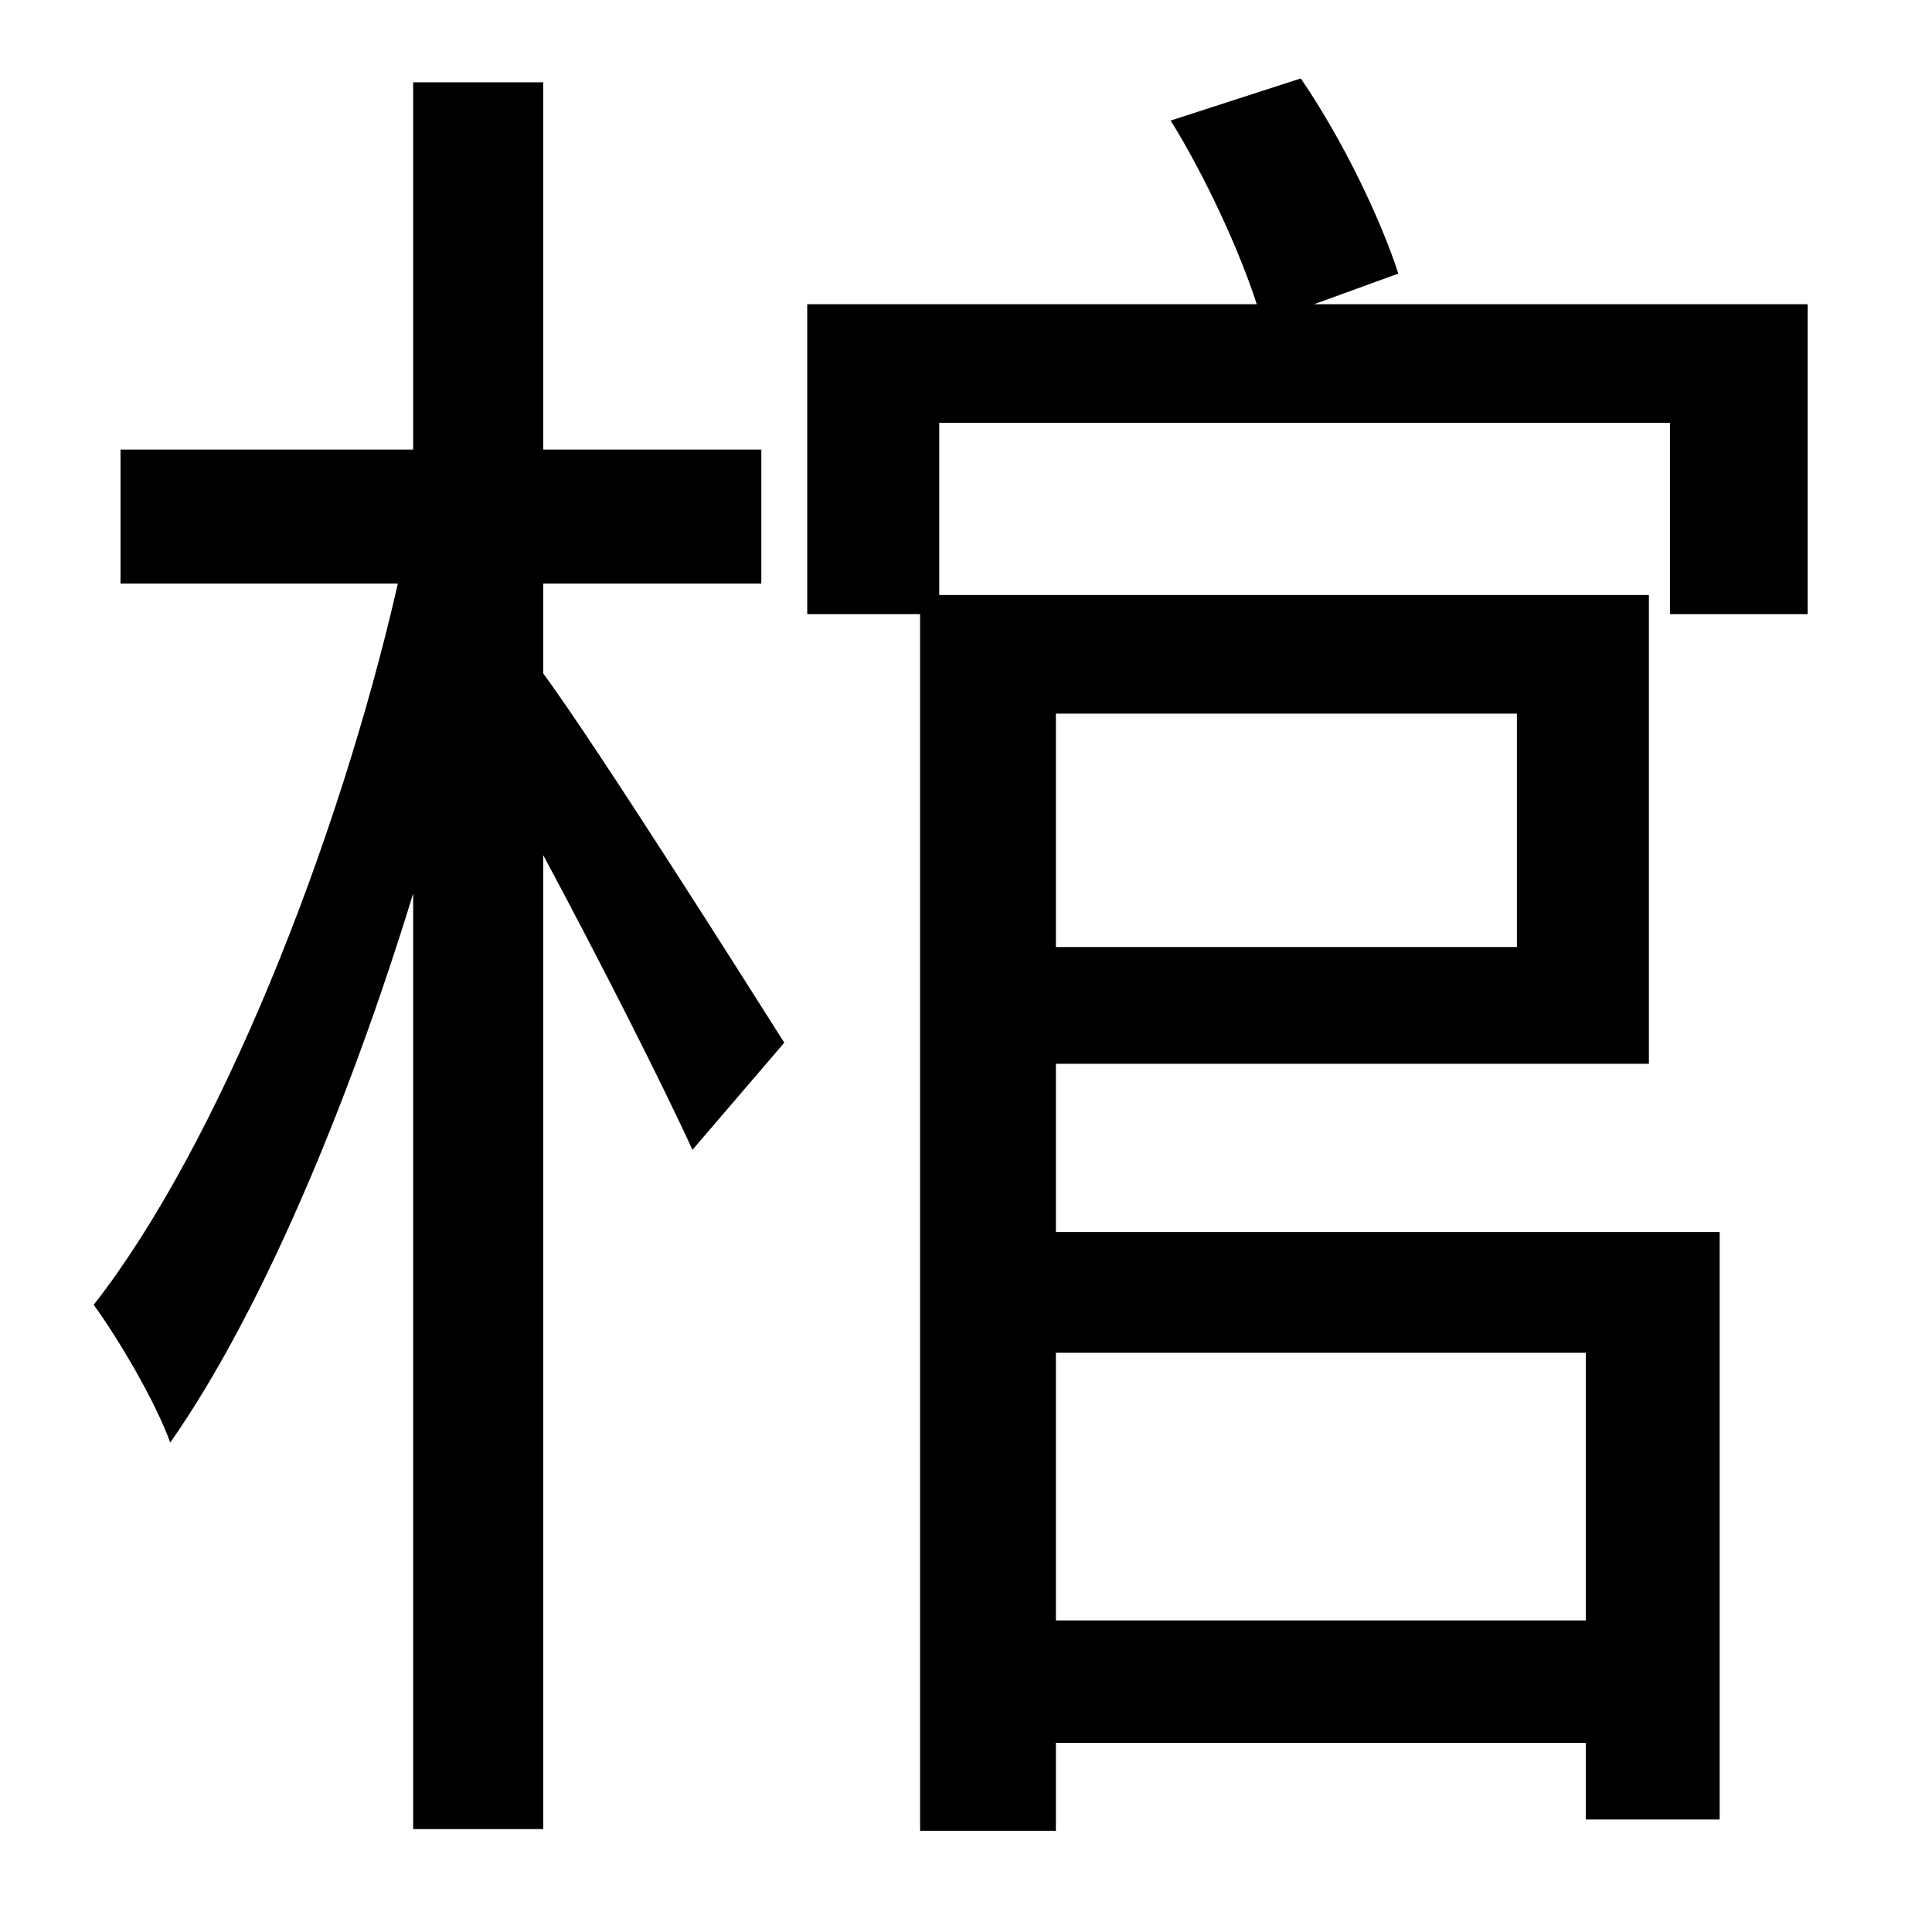 <?xml version="1.0" standalone="no"?>
<!DOCTYPE svg PUBLIC "-//W3C//DTD SVG 1.1//EN" "http://www.w3.org/Graphics/SVG/1.1/DTD/svg11.dtd" >
<svg xmlns="http://www.w3.org/2000/svg" xmlns:xlink="http://www.w3.org/1999/xlink" version="1.1" viewBox="-10 0 1010 1000">
   <path fill="currentColor"
d="M274 305v47c28 38 107 163 126 193l-48 56c-16 -35 -49 -100 -78 -154v509h-68v-489c-34 111 -80 220 -127 287c-8 -22 -27 -54 -40 -72c65 -83 128 -241 159 -377h-145v-70h153v-192h68v192h114v70h-114zM783 373h-241v122h241v-122zM819 707h-277v140h277v-140z
M935 321h-72v-100h-382v90h371v245h-310v88h347v307h-70v-40h-277v46h-71v-636h-59v-162h235c-9 -28 -27 -67 -45 -96l68 -22c22 32 42 74 51 102l-44 16h258v162z" />
</svg>

